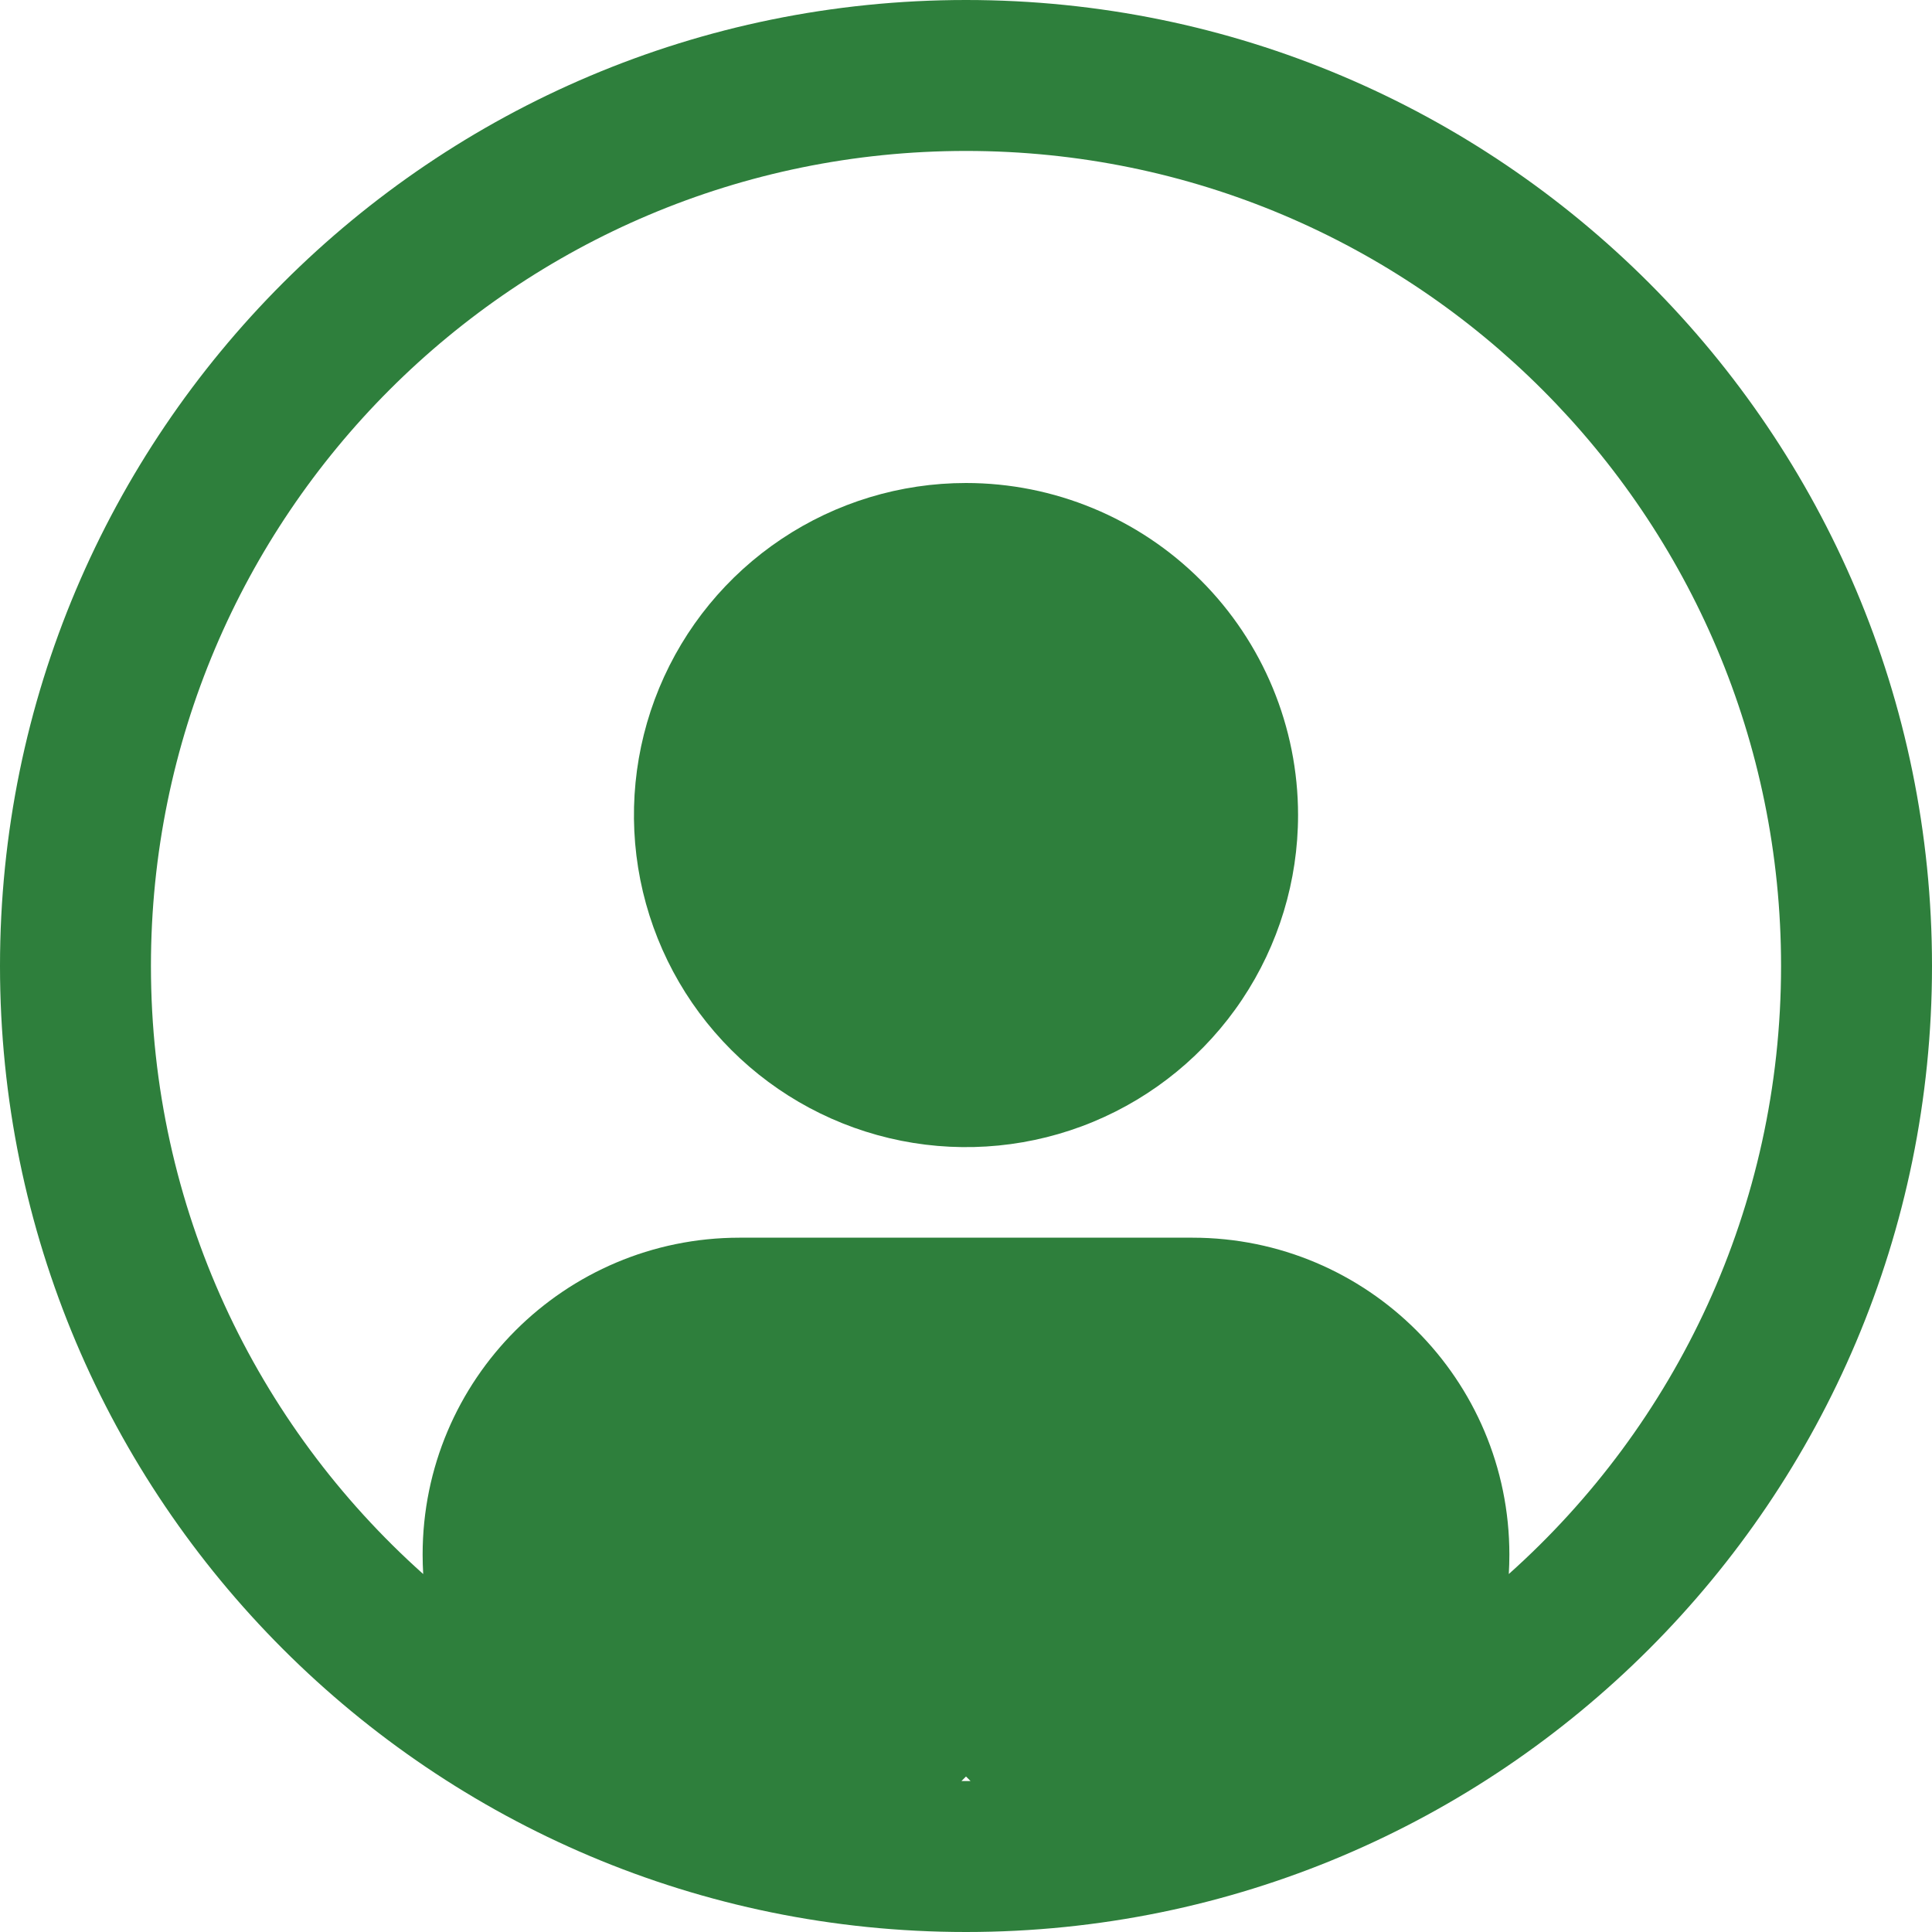 <svg width="64" height="64" viewBox="0 0 64 64" fill="none" xmlns="http://www.w3.org/2000/svg">
<path d="M25.889 17.854C27.698 16.645 29.824 16 32 16C34.917 16 37.715 17.159 39.778 19.222C41.841 21.285 43 24.083 43 27C43 29.176 42.355 31.302 41.146 33.111C39.938 34.92 38.219 36.33 36.209 37.163C34.2 37.995 31.988 38.213 29.854 37.789C27.72 37.364 25.76 36.316 24.222 34.778C22.683 33.24 21.636 31.28 21.211 29.146C20.787 27.012 21.005 24.8 21.837 22.791C22.67 20.78 24.08 19.062 25.889 17.854Z" fill="#2E7F3C"/>
<path fill-rule="evenodd" clip-rule="evenodd" d="M32 64C49.673 64 64 49.673 64 32C64 14.327 49.673 0 32 0C14.327 0 0 14.327 0 32C0 49.673 14.327 64 32 64ZM49.981 52.142C55.516 47.198 59 40.006 59 32C59 17.088 46.912 5 32 5C17.088 5 5 17.088 5 32C5 40.006 8.484 47.198 14.019 52.142C14.007 51.93 14 51.716 14 51.5C14 45.701 18.701 41 24.5 41H39.5C45.299 41 50 45.701 50 51.5C50 51.716 49.993 51.93 49.981 52.142ZM32.151 59C32.1 58.95 32.05 58.899 32 58.849C31.95 58.899 31.9 58.95 31.849 59L31.924 59L32 59L32.08 59L32.151 59Z" fill="#2E7F3C"/>
</svg>
